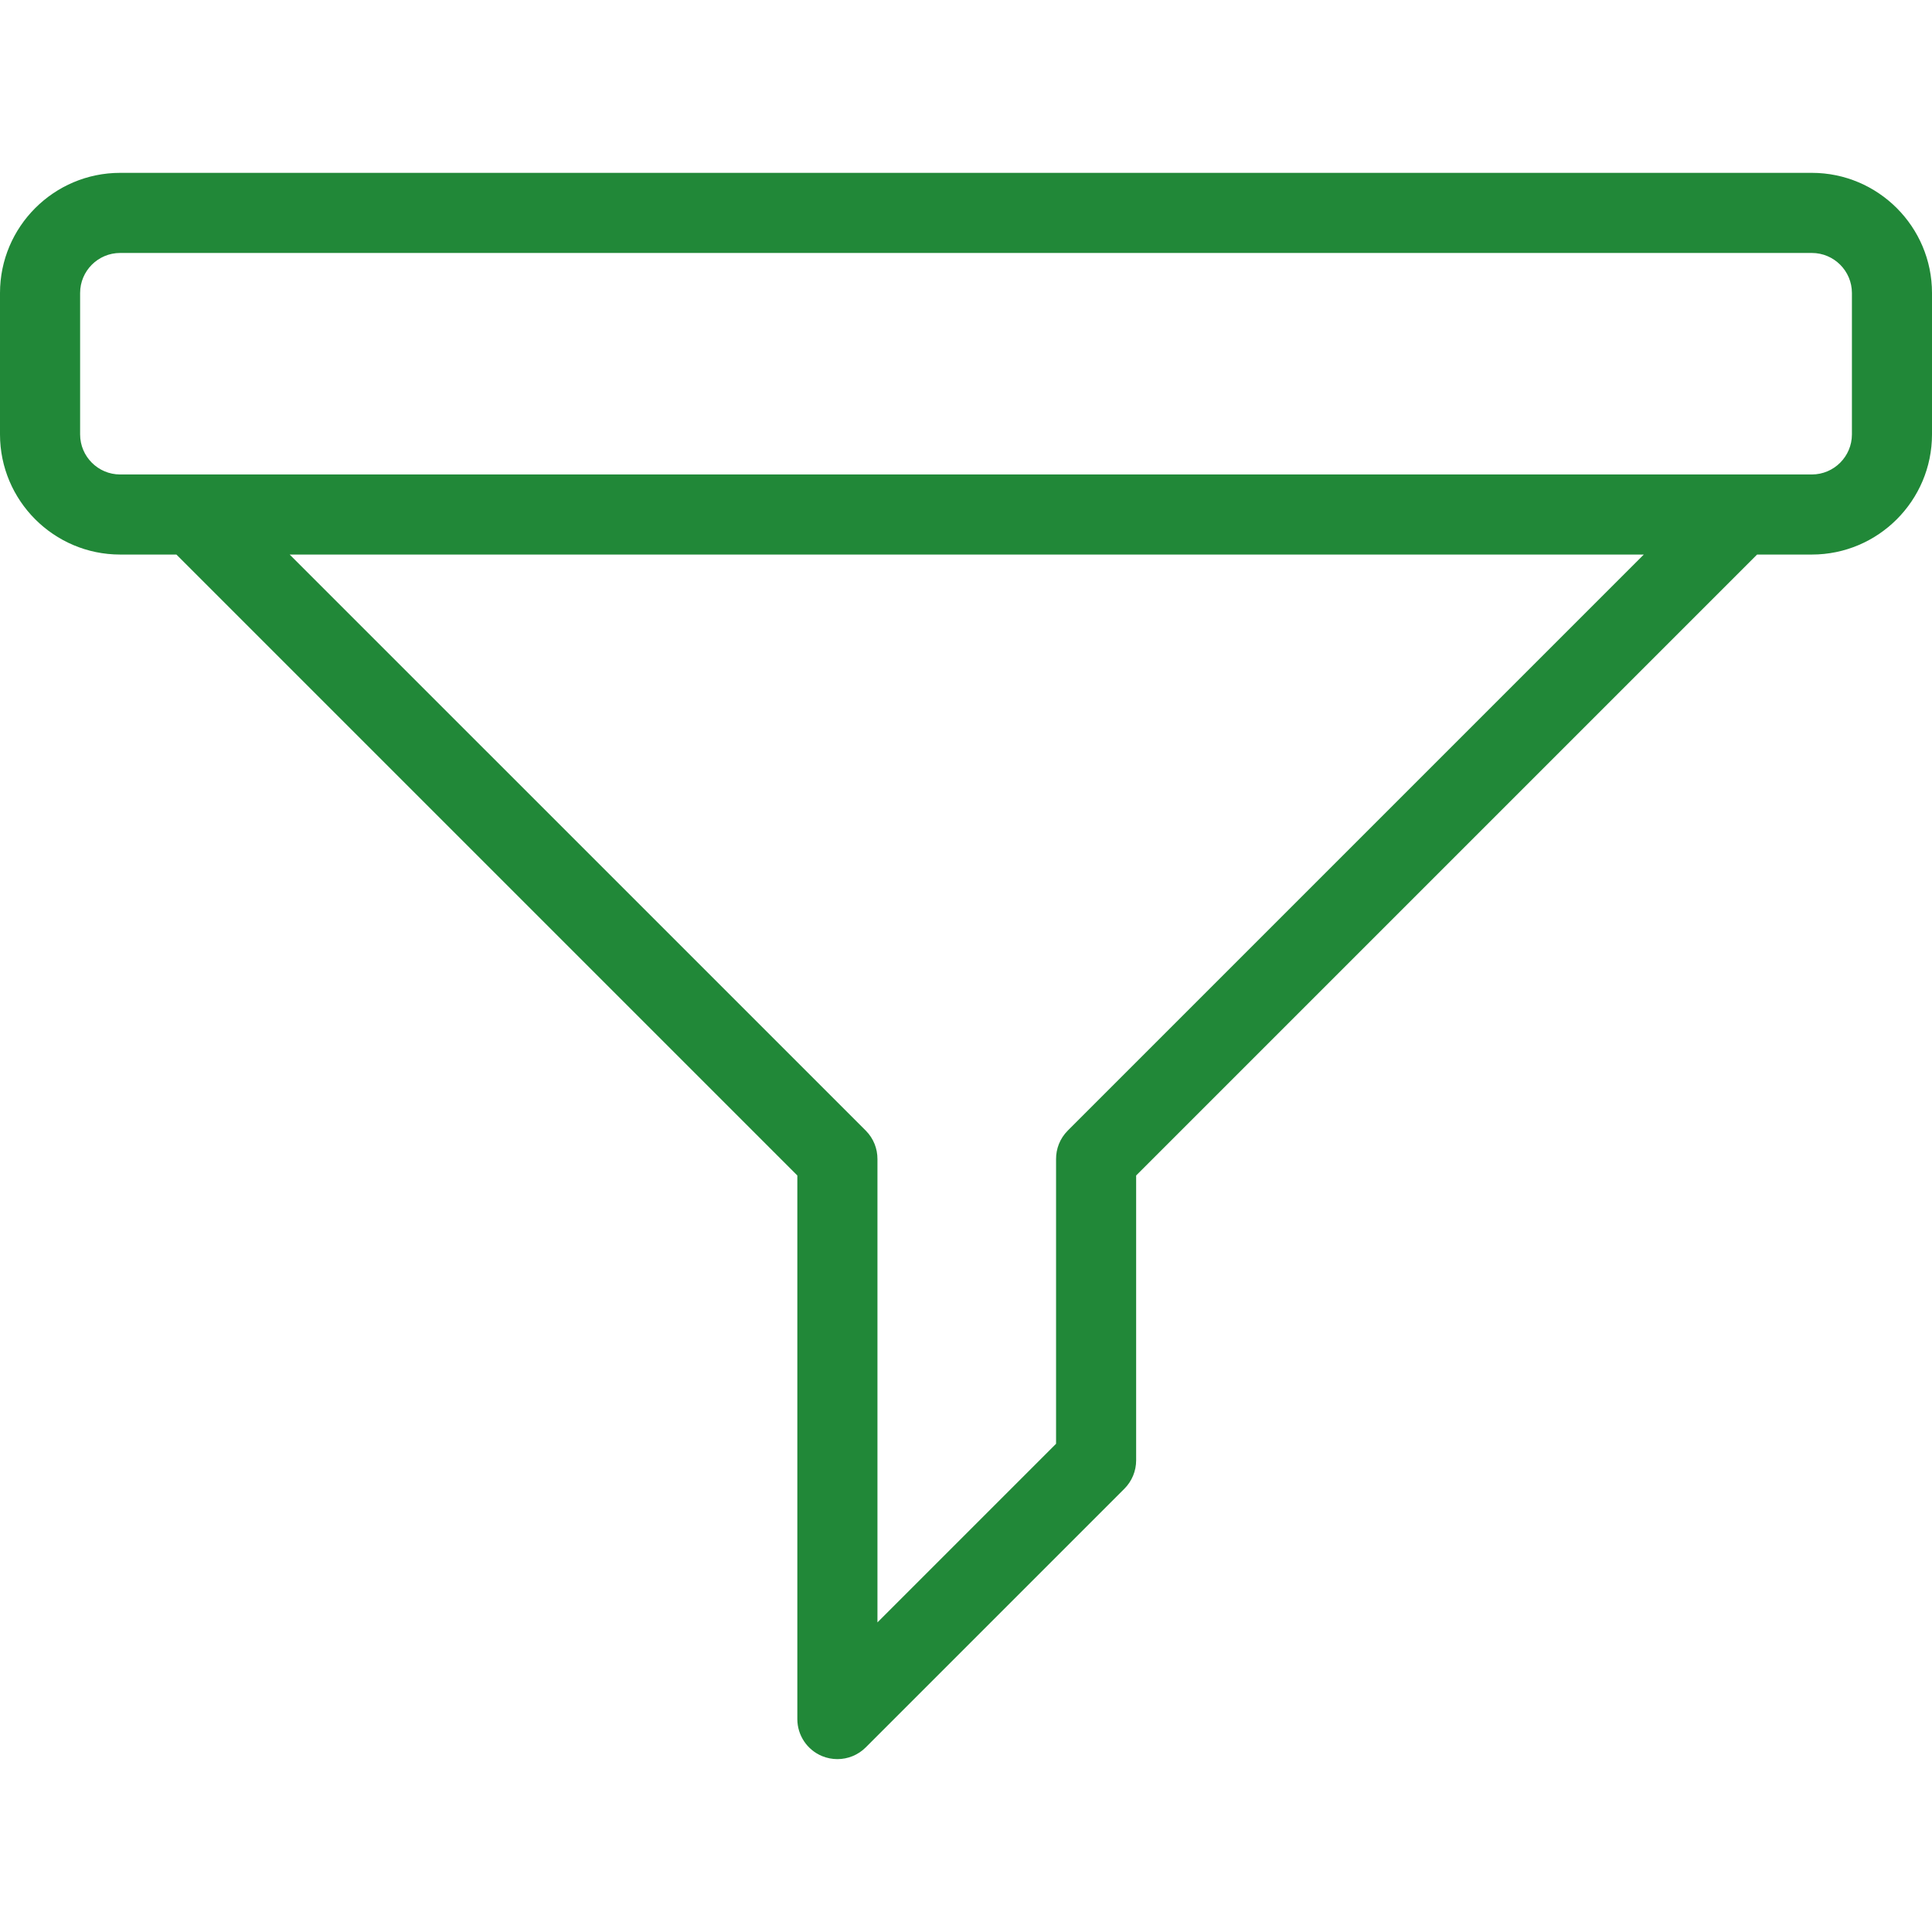 <svg width="60" height="60" viewBox="0 0 60 60" fill="none" xmlns="http://www.w3.org/2000/svg">
<g clip-path="url(#clip0_500_26)">
<path d="M56.269 5.368H3.731C1.674 5.368 0 7.042 0 9.099V13.491C0 15.548 1.674 17.222 3.731 17.222H5.478L24.762 36.506V53.388C24.762 53.891 25.065 54.344 25.53 54.537C25.684 54.6 25.846 54.631 26.006 54.631C26.33 54.631 26.648 54.505 26.886 54.267L34.92 46.233C35.153 45.999 35.284 45.683 35.284 45.353V36.506L54.568 17.222H56.269C58.326 17.222 60 15.548 60 13.491V9.099C60 7.042 58.326 5.368 56.269 5.368ZM33.16 35.112C32.915 35.357 32.794 35.68 32.797 36.002V44.838L27.25 50.385V35.995C27.251 35.675 27.13 35.355 26.886 35.111L8.996 17.222H51.05L33.16 35.112ZM57.513 13.491C57.513 14.176 56.955 14.735 56.269 14.735H3.731C3.046 14.735 2.488 14.177 2.488 13.491V9.099C2.488 8.414 3.045 7.856 3.731 7.856H56.269C56.955 7.856 57.513 8.414 57.513 9.099L57.513 13.491Z" fill="#218838"/>
</g>
<defs>
<clipPath id="clip0_500_26">
<rect width="60" height="60" fill="white"/>
</clipPath>
</defs>
</svg>
